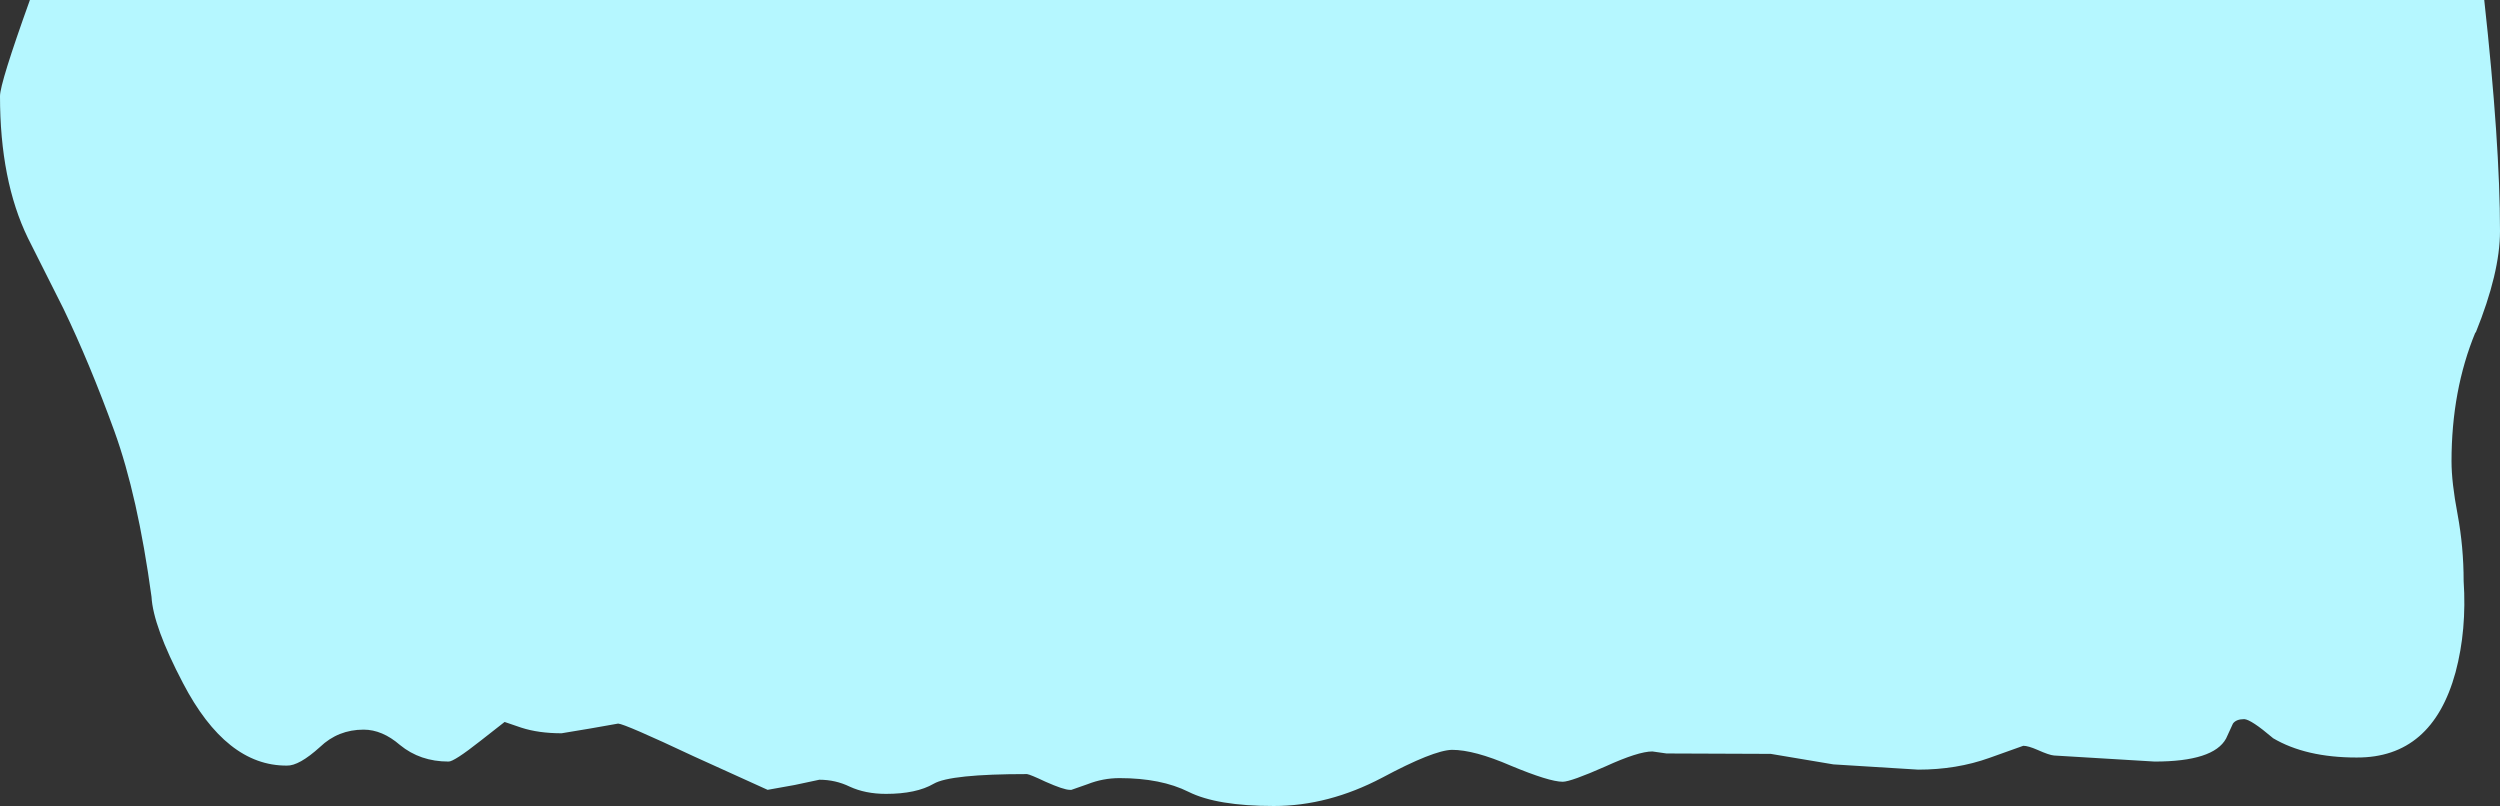 <?xml version="1.0" encoding="UTF-8" standalone="no"?>
<svg xmlns:ffdec="https://www.free-decompiler.com/flash" xmlns:xlink="http://www.w3.org/1999/xlink" ffdec:objectType="shape" height="99.75px" width="309.4px" xmlns="http://www.w3.org/2000/svg">
  <rect width="100%" height="100%" fill="#333333" stroke="none"/>
  <g transform="matrix(1.0, 0.0, 0.0, 1.0, 132.4, 83.75)">
    <path d="M177.0 -55.15 Q177.0 -50.0 174.0 -42.6 L173.95 -42.6 Q171.0 -35.45 171.0 -26.65 171.0 -24.05 171.75 -20.1 172.5 -16.05 172.5 -11.85 172.9 -5.8 171.5 -0.55 168.6 10.05 159.25 10.0 152.95 10.0 148.9 7.6 L148.85 7.55 Q146.2 5.3 145.35 5.25 144.35 5.25 143.95 5.8 L143.1 7.65 Q141.55 10.5 134.25 10.5 L121.8 9.75 Q121.2 9.7 119.75 9.05 118.6 8.55 118.0 8.55 L113.8 10.05 Q109.75 11.5 105.0 11.5 L94.5 10.85 86.75 9.55 74.0 9.5 73.85 9.5 72.1 9.25 Q70.35 9.25 66.3 11.1 62.0 13.0 61.0 13.0 59.35 13.0 54.55 11.0 50.05 9.05 47.3 9.05 45.0 9.1 38.65 12.5 32.0 16.0 25.25 16.0 18.2 16.0 14.7 14.25 11.3 12.55 6.15 12.55 4.1 12.55 2.2 13.3 L0.2 14.0 0.0 14.0 Q-0.75 14.0 -3.0 13.0 -4.9 12.1 -5.3 12.05 -14.8 12.05 -16.85 13.25 -19.0 14.5 -22.75 14.5 -25.3 14.5 -27.25 13.6 -29.0 12.75 -31.0 12.75 L-34.05 13.4 -37.4 14.0 -46.55 9.85 Q-55.05 5.85 -55.9 5.8 L-59.3 6.4 -62.9 7.0 Q-65.75 7.0 -67.9 6.3 L-69.95 5.6 -72.95 7.95 Q-76.25 10.55 -76.9 10.5 -80.4 10.5 -82.9 8.45 -85.1 6.55 -87.4 6.55 -90.55 6.55 -92.8 8.7 -95.4 11.05 -96.9 11.0 -104.4 11.05 -109.75 0.8 -113.45 -6.25 -113.65 -9.9 -115.35 -22.4 -118.25 -30.4 -121.3 -38.8 -124.55 -45.55 L-128.95 -54.3 Q-132.4 -61.4 -132.4 -71.85 -132.4 -73.45 -128.7 -83.75 L175.05 -83.75 Q177.0 -66.0 177.0 -55.15" fill="#b5f7ff" fill-rule="evenodd" stroke="none"/>
  </g>
</svg>
